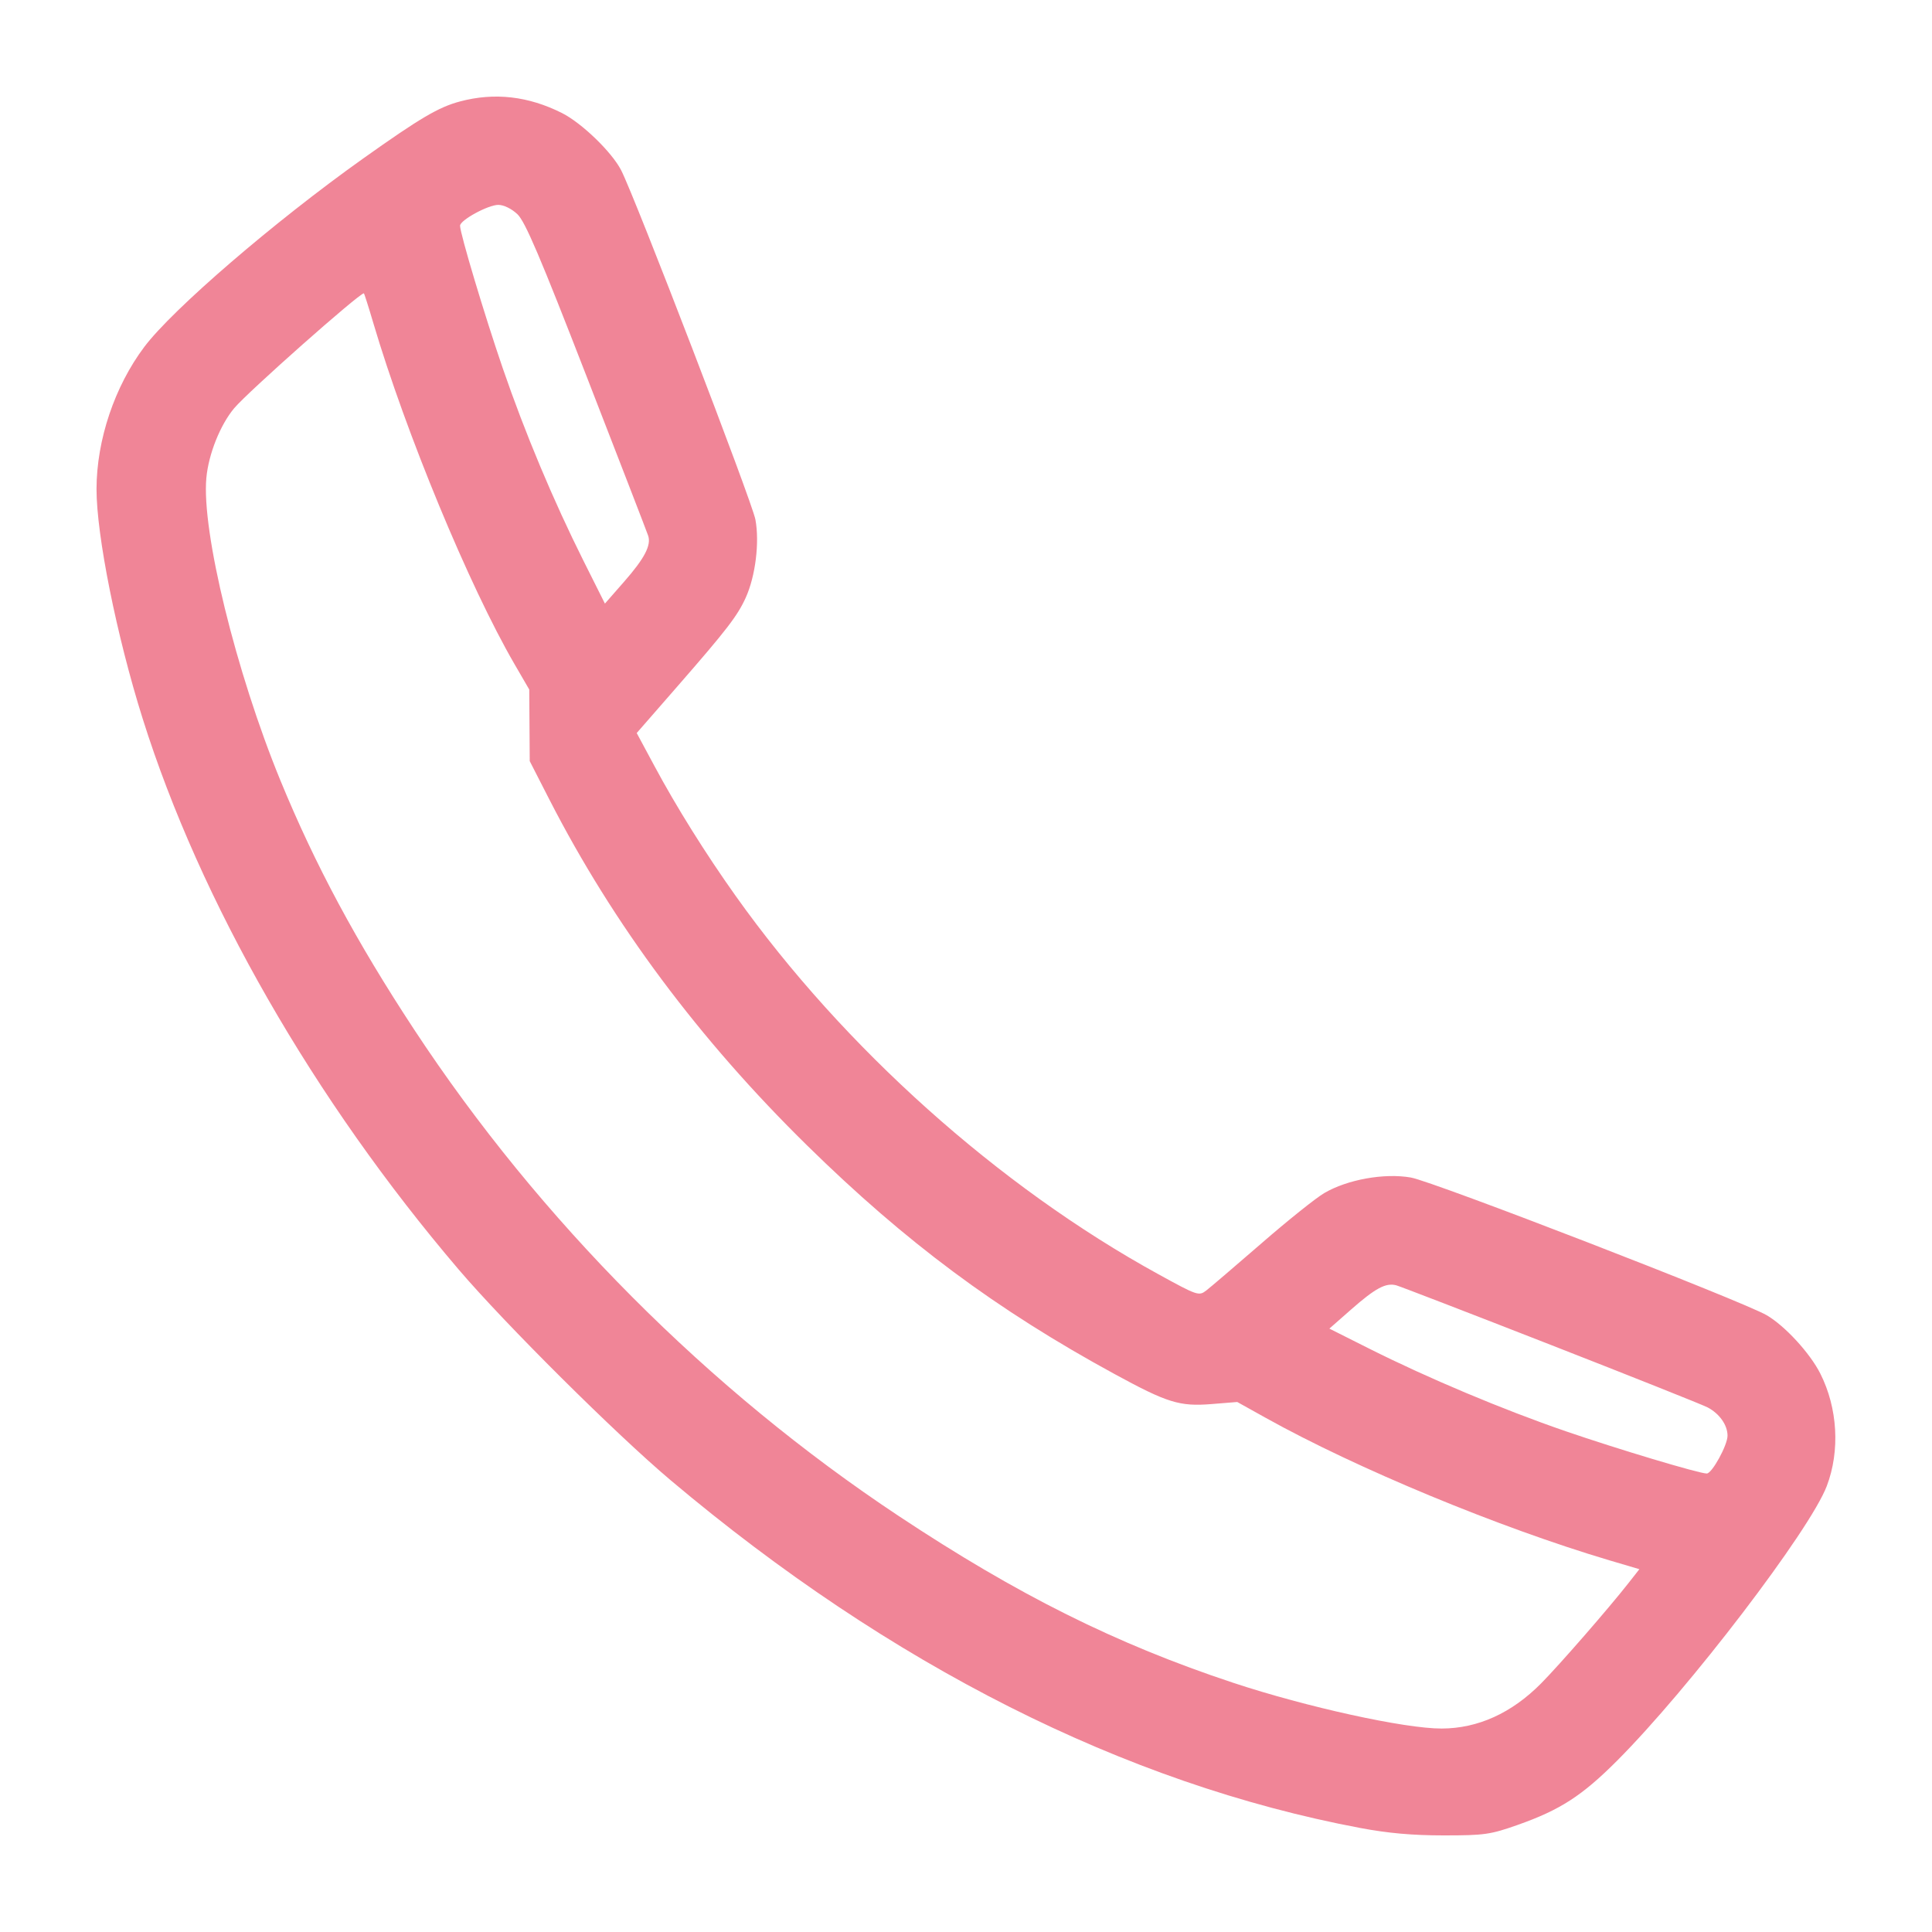 <svg width="48" height="48" viewBox="0 0 48 48" fill="none" xmlns="http://www.w3.org/2000/svg">
<path fill-rule="evenodd" clip-rule="evenodd" d="M11.43 2.52C10.896 2.662 10.439 2.932 9.024 3.937C6.812 5.51 4.289 7.682 3.584 8.62C2.848 9.6 2.401 10.928 2.398 12.146C2.396 13.298 2.898 15.801 3.544 17.853C4.976 22.404 7.795 27.319 11.394 31.539C12.55 32.894 15.304 35.632 16.664 36.778C22.119 41.375 27.945 44.313 33.791 45.415C34.486 45.546 35.095 45.6 35.871 45.6C36.88 45.6 37.028 45.579 37.708 45.339C38.759 44.968 39.304 44.617 40.173 43.747C41.959 41.96 44.969 38.018 45.386 36.92C45.719 36.044 45.657 34.983 45.225 34.126C44.968 33.617 44.348 32.943 43.894 32.677C43.288 32.324 35.612 29.353 35.051 29.255C34.391 29.14 33.474 29.305 32.9 29.642C32.692 29.764 31.989 30.326 31.339 30.892C30.688 31.456 30.071 31.984 29.968 32.063C29.785 32.203 29.75 32.191 28.773 31.654C24.814 29.48 20.956 26.026 18.277 22.258C17.531 21.21 16.805 20.049 16.255 19.023L15.819 18.212L16.843 17.038C18.057 15.646 18.323 15.3 18.528 14.848C18.77 14.312 18.873 13.477 18.768 12.908C18.687 12.47 15.773 4.888 15.431 4.227C15.198 3.775 14.452 3.055 13.963 2.809C13.126 2.388 12.287 2.292 11.43 2.52ZM12.855 5.322C13.047 5.504 13.42 6.379 14.576 9.357C15.389 11.448 16.076 13.226 16.103 13.308C16.184 13.547 16.013 13.874 15.505 14.453L15.029 14.996L14.496 13.932C13.744 12.428 13.047 10.766 12.49 9.146C12.041 7.839 11.43 5.8 11.43 5.608C11.43 5.47 12.125 5.091 12.379 5.09C12.515 5.09 12.709 5.184 12.855 5.322ZM9.275 8.026C10.088 10.771 11.654 14.553 12.781 16.497L13.149 17.131L13.155 18.021L13.161 18.91L13.649 19.864C15.236 22.962 17.365 25.819 20.053 28.459C22.502 30.863 24.756 32.539 27.695 34.14C29.003 34.853 29.308 34.947 30.097 34.884L30.739 34.832L31.448 35.227C33.705 36.485 37.248 37.953 39.989 38.767L40.73 38.986L40.453 39.339C39.962 39.965 38.737 41.371 38.287 41.825C37.556 42.562 36.718 42.943 35.818 42.945C34.903 42.948 32.458 42.411 30.637 41.808C27.733 40.846 25.28 39.623 22.321 37.66C17.608 34.533 13.403 30.311 10.291 25.581C8.849 23.389 7.829 21.488 6.967 19.391C5.862 16.699 5.004 13.193 5.127 11.873C5.182 11.28 5.473 10.552 5.82 10.14C6.163 9.732 8.916 7.293 9.04 7.287C9.049 7.287 9.155 7.619 9.275 8.026ZM38.522 33.411C40.538 34.199 42.292 34.898 42.422 34.965C42.718 35.119 42.92 35.404 42.92 35.669C42.92 35.906 42.534 36.609 42.404 36.609C42.212 36.609 40.182 36 38.898 35.558C37.337 35.021 35.475 34.238 34.027 33.511L33.028 33.009L33.575 32.528C34.173 32.003 34.43 31.865 34.689 31.933C34.782 31.958 36.507 32.623 38.522 33.411Z" fill="#F08597"/>
</svg>

